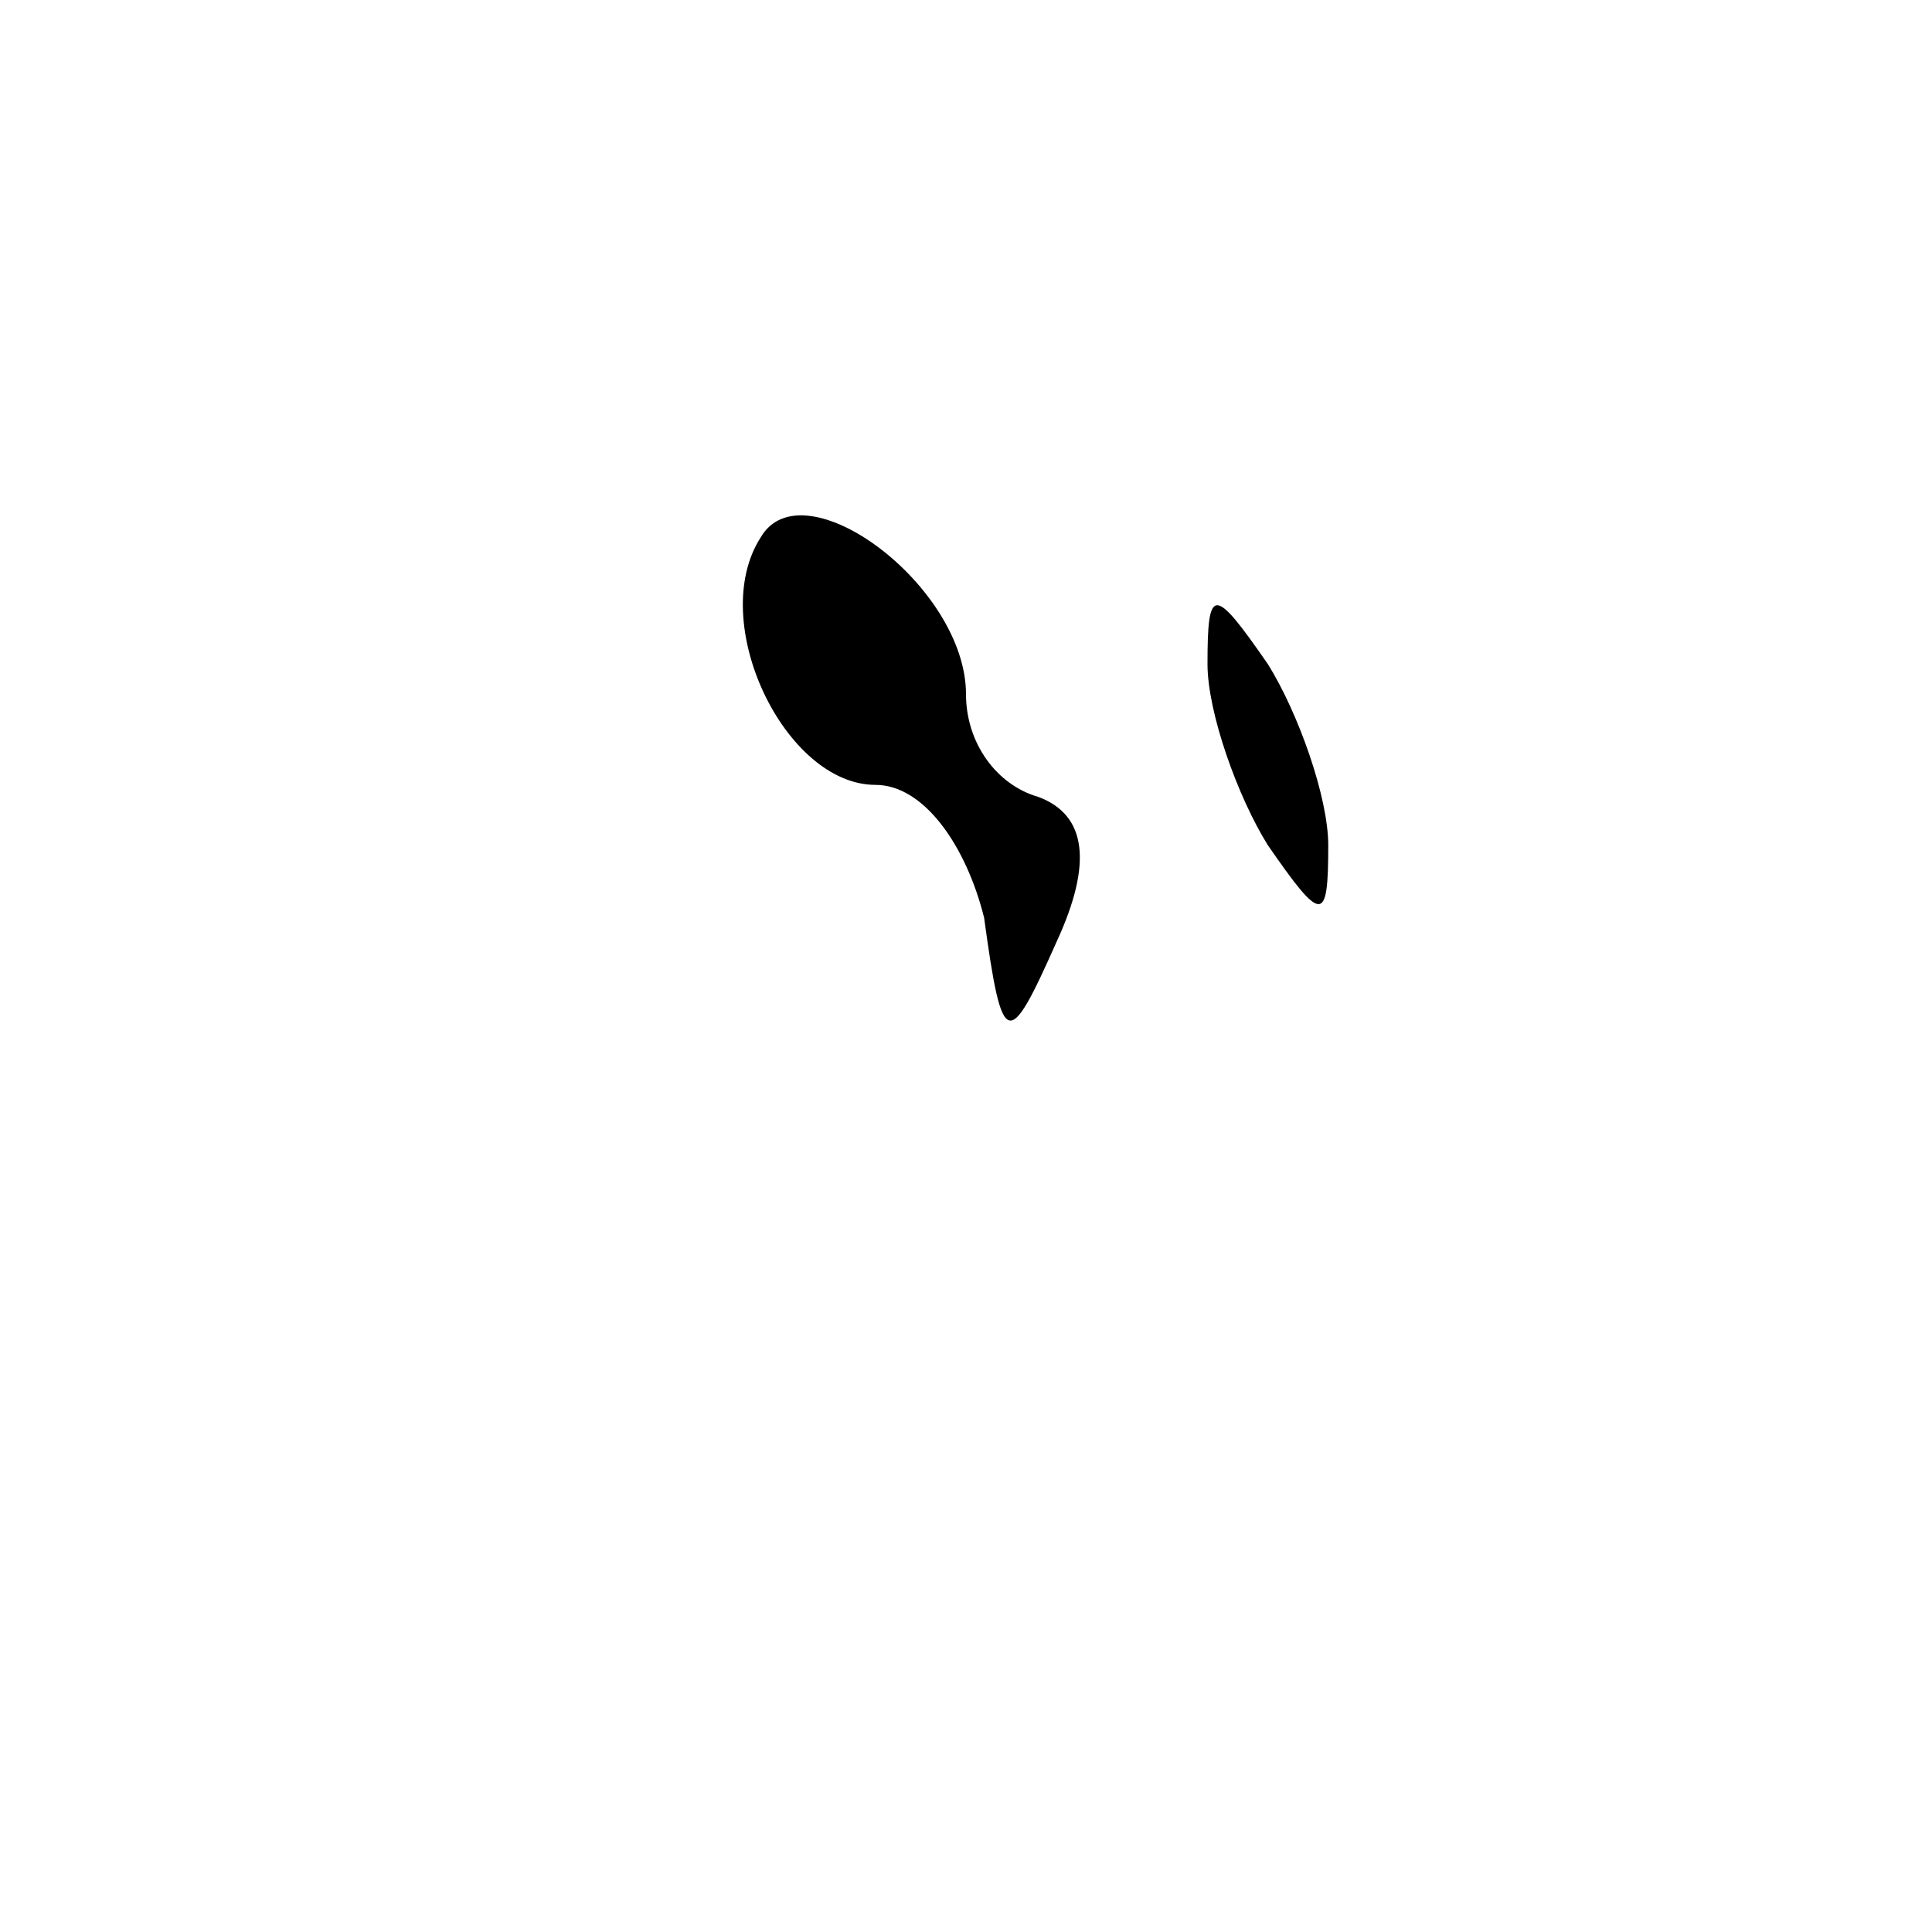 <?xml version="1.0" standalone="no"?>
<!DOCTYPE svg PUBLIC "-//W3C//DTD SVG 20010904//EN"
 "http://www.w3.org/TR/2001/REC-SVG-20010904/DTD/svg10.dtd">
<svg version="1.0" xmlns="http://www.w3.org/2000/svg"
 width="32pt" height="32pt" viewBox="0 0 32 32"
 preserveAspectRatio="xMidYMid meet">
<g transform="translate(0,32) scale(0.1,-0.1)"
fill="#000000" stroke="none">
<path fill="#000000" stroke="none" d="M126 231 c-9 -14 4 -41 19 -41 8 0 15
-10 18 -22 3 -22 4 -22 12 -4 6 13 5 21 -3 24 -7 2 -12 9 -12 17 0 18 -27 38
-34 26z"/>
<path fill="#000000" stroke="none" d="M200 210 c0 -8 5 -22 10 -30 9 -13 10
-13 10 0 0 8 -5 22 -10 30 -9 13 -10 13 -10 0z"/>
</g>
</svg>
